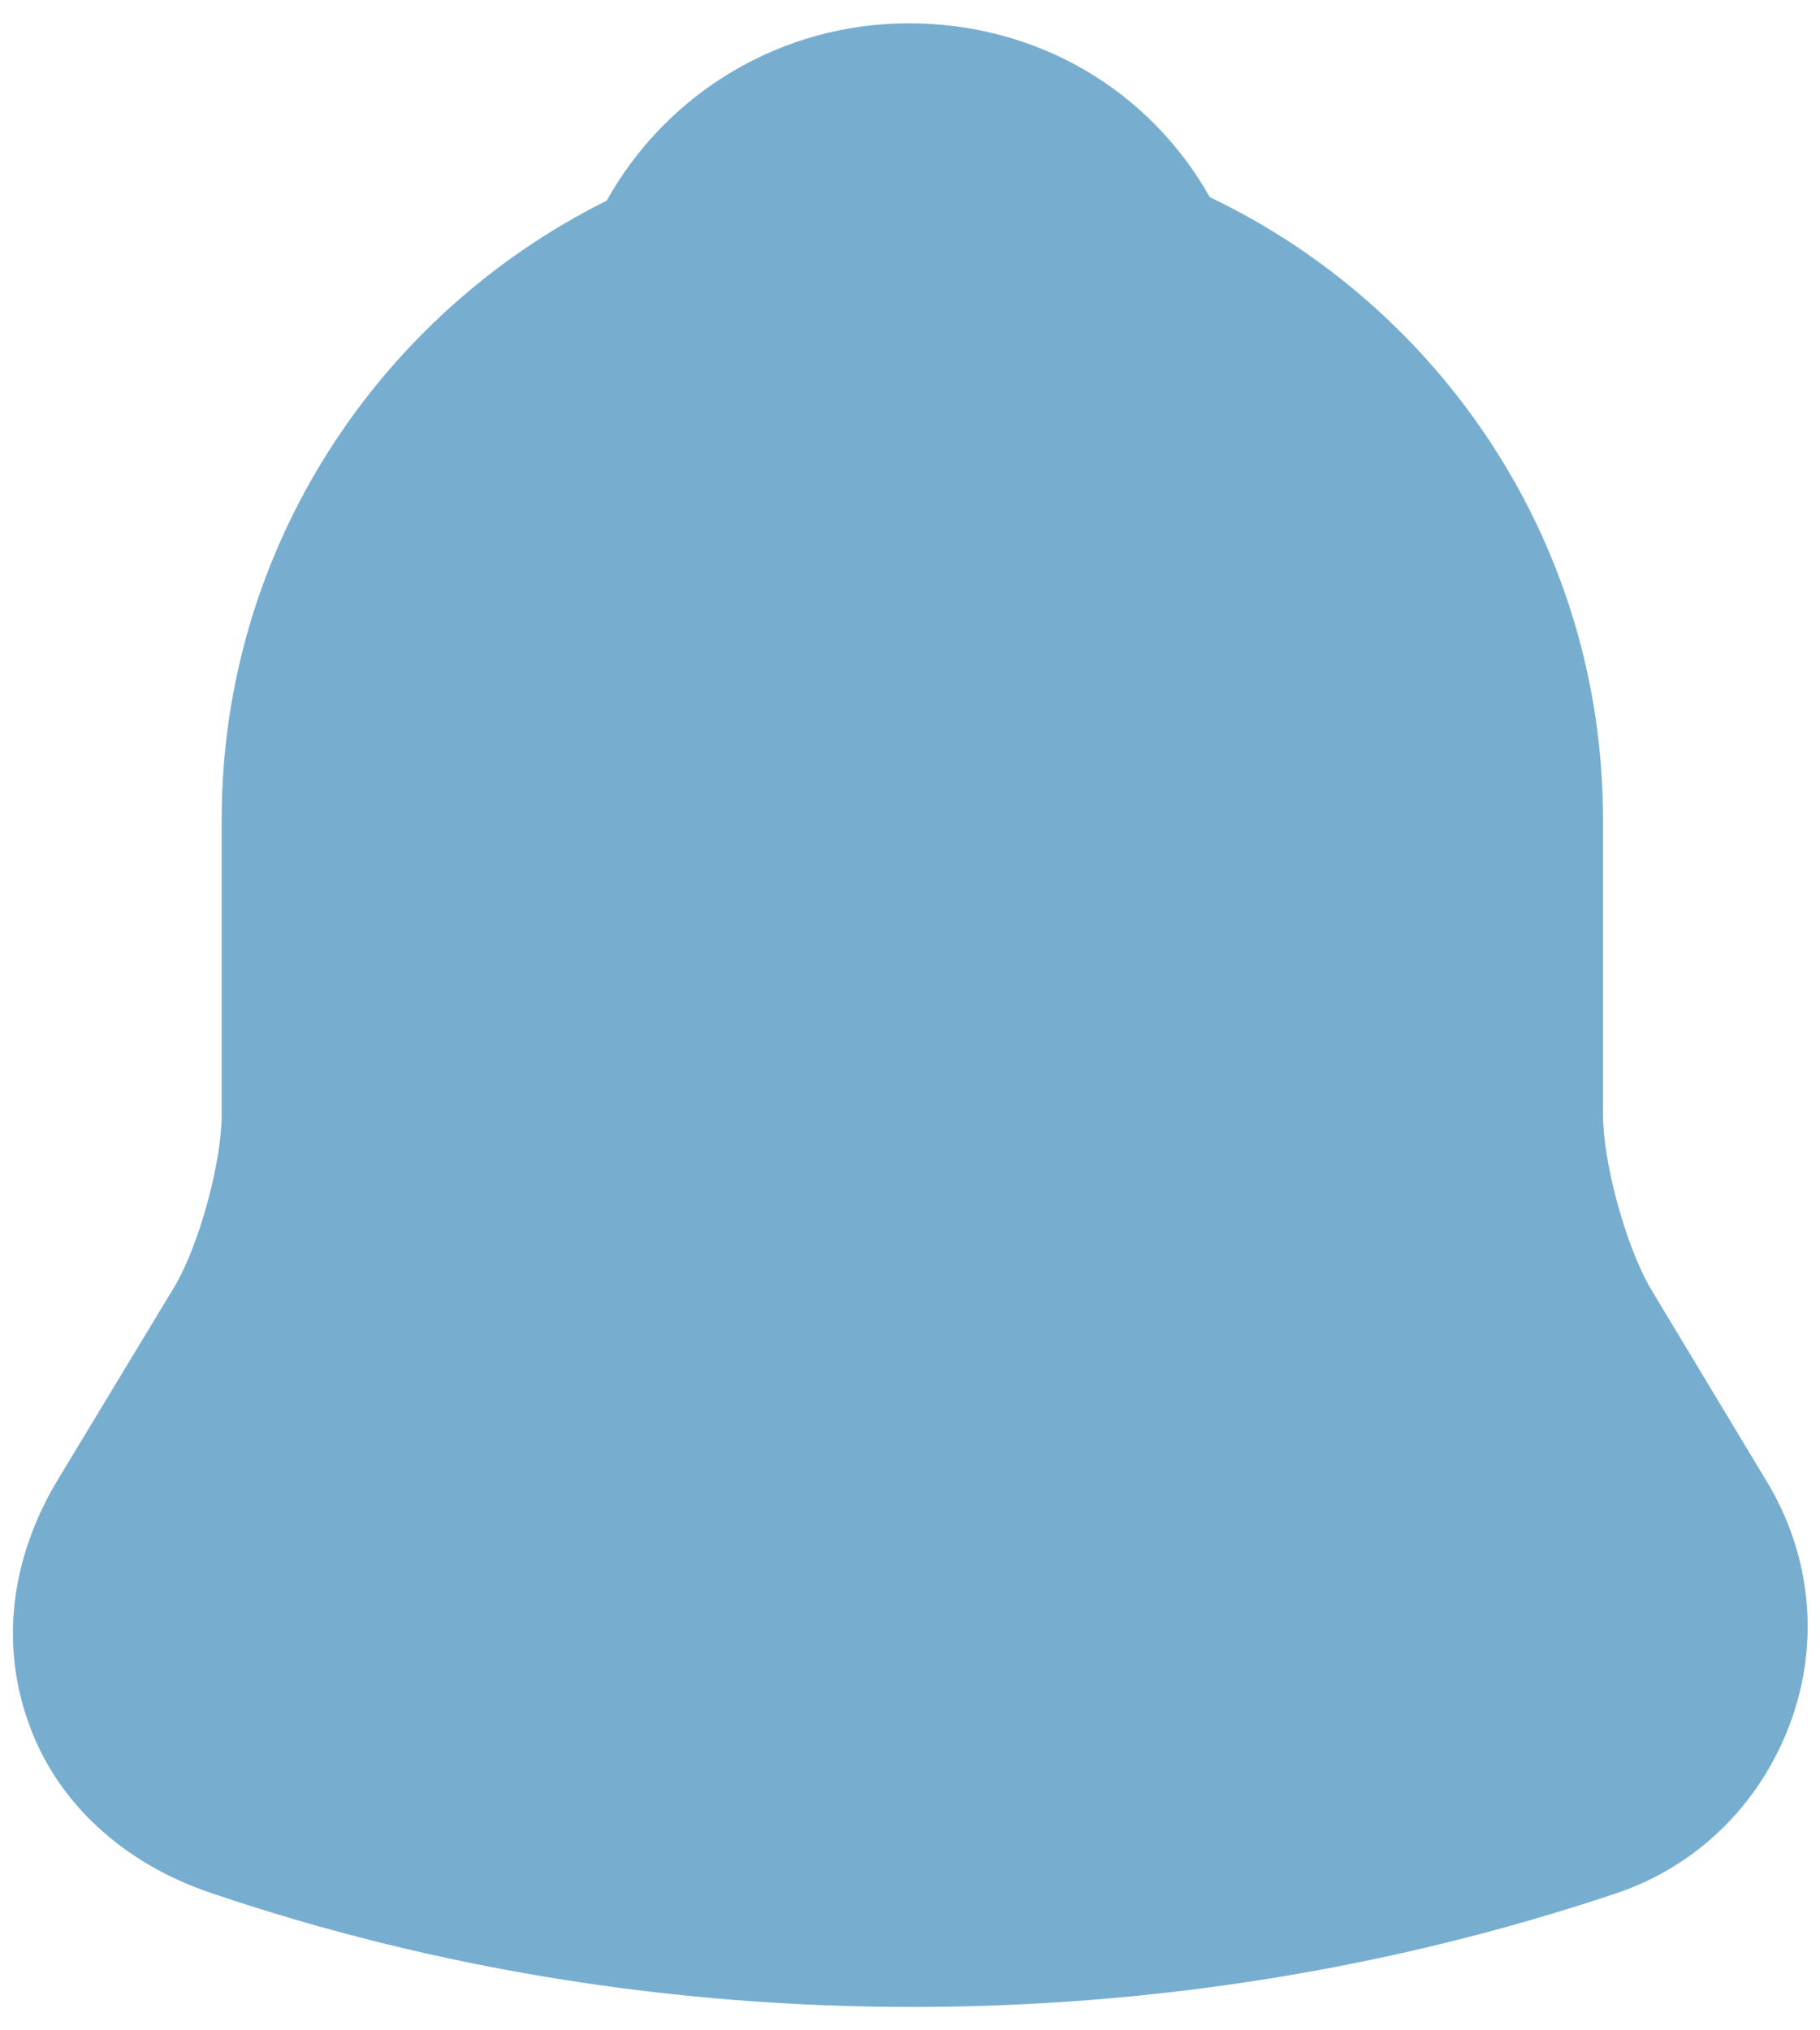 <svg width="26" height="29" viewBox="0 0 26 29" fill="none" xmlns="http://www.w3.org/2000/svg">
<path d="M25.233 21.15L23.567 18.383C23.217 17.766 22.9 16.6 22.9 15.916V11.7C22.9 7.783 20.6 4.4 17.283 2.816C16.417 1.283 14.817 0.333 12.983 0.333C11.167 0.333 9.533 1.316 8.667 2.866C5.417 4.483 3.167 7.833 3.167 11.7V15.916C3.167 16.6 2.85 17.766 2.5 18.366L0.817 21.15C0.15 22.266 -1.40816e-05 23.5 0.417 24.633C0.817 25.75 1.767 26.616 3 27.033C6.233 28.133 9.633 28.666 13.033 28.666C16.433 28.666 19.833 28.133 23.067 27.05C24.233 26.666 25.133 25.783 25.567 24.633C26 23.483 25.883 22.216 25.233 21.15Z" fill="#77AED0"/>
</svg>
